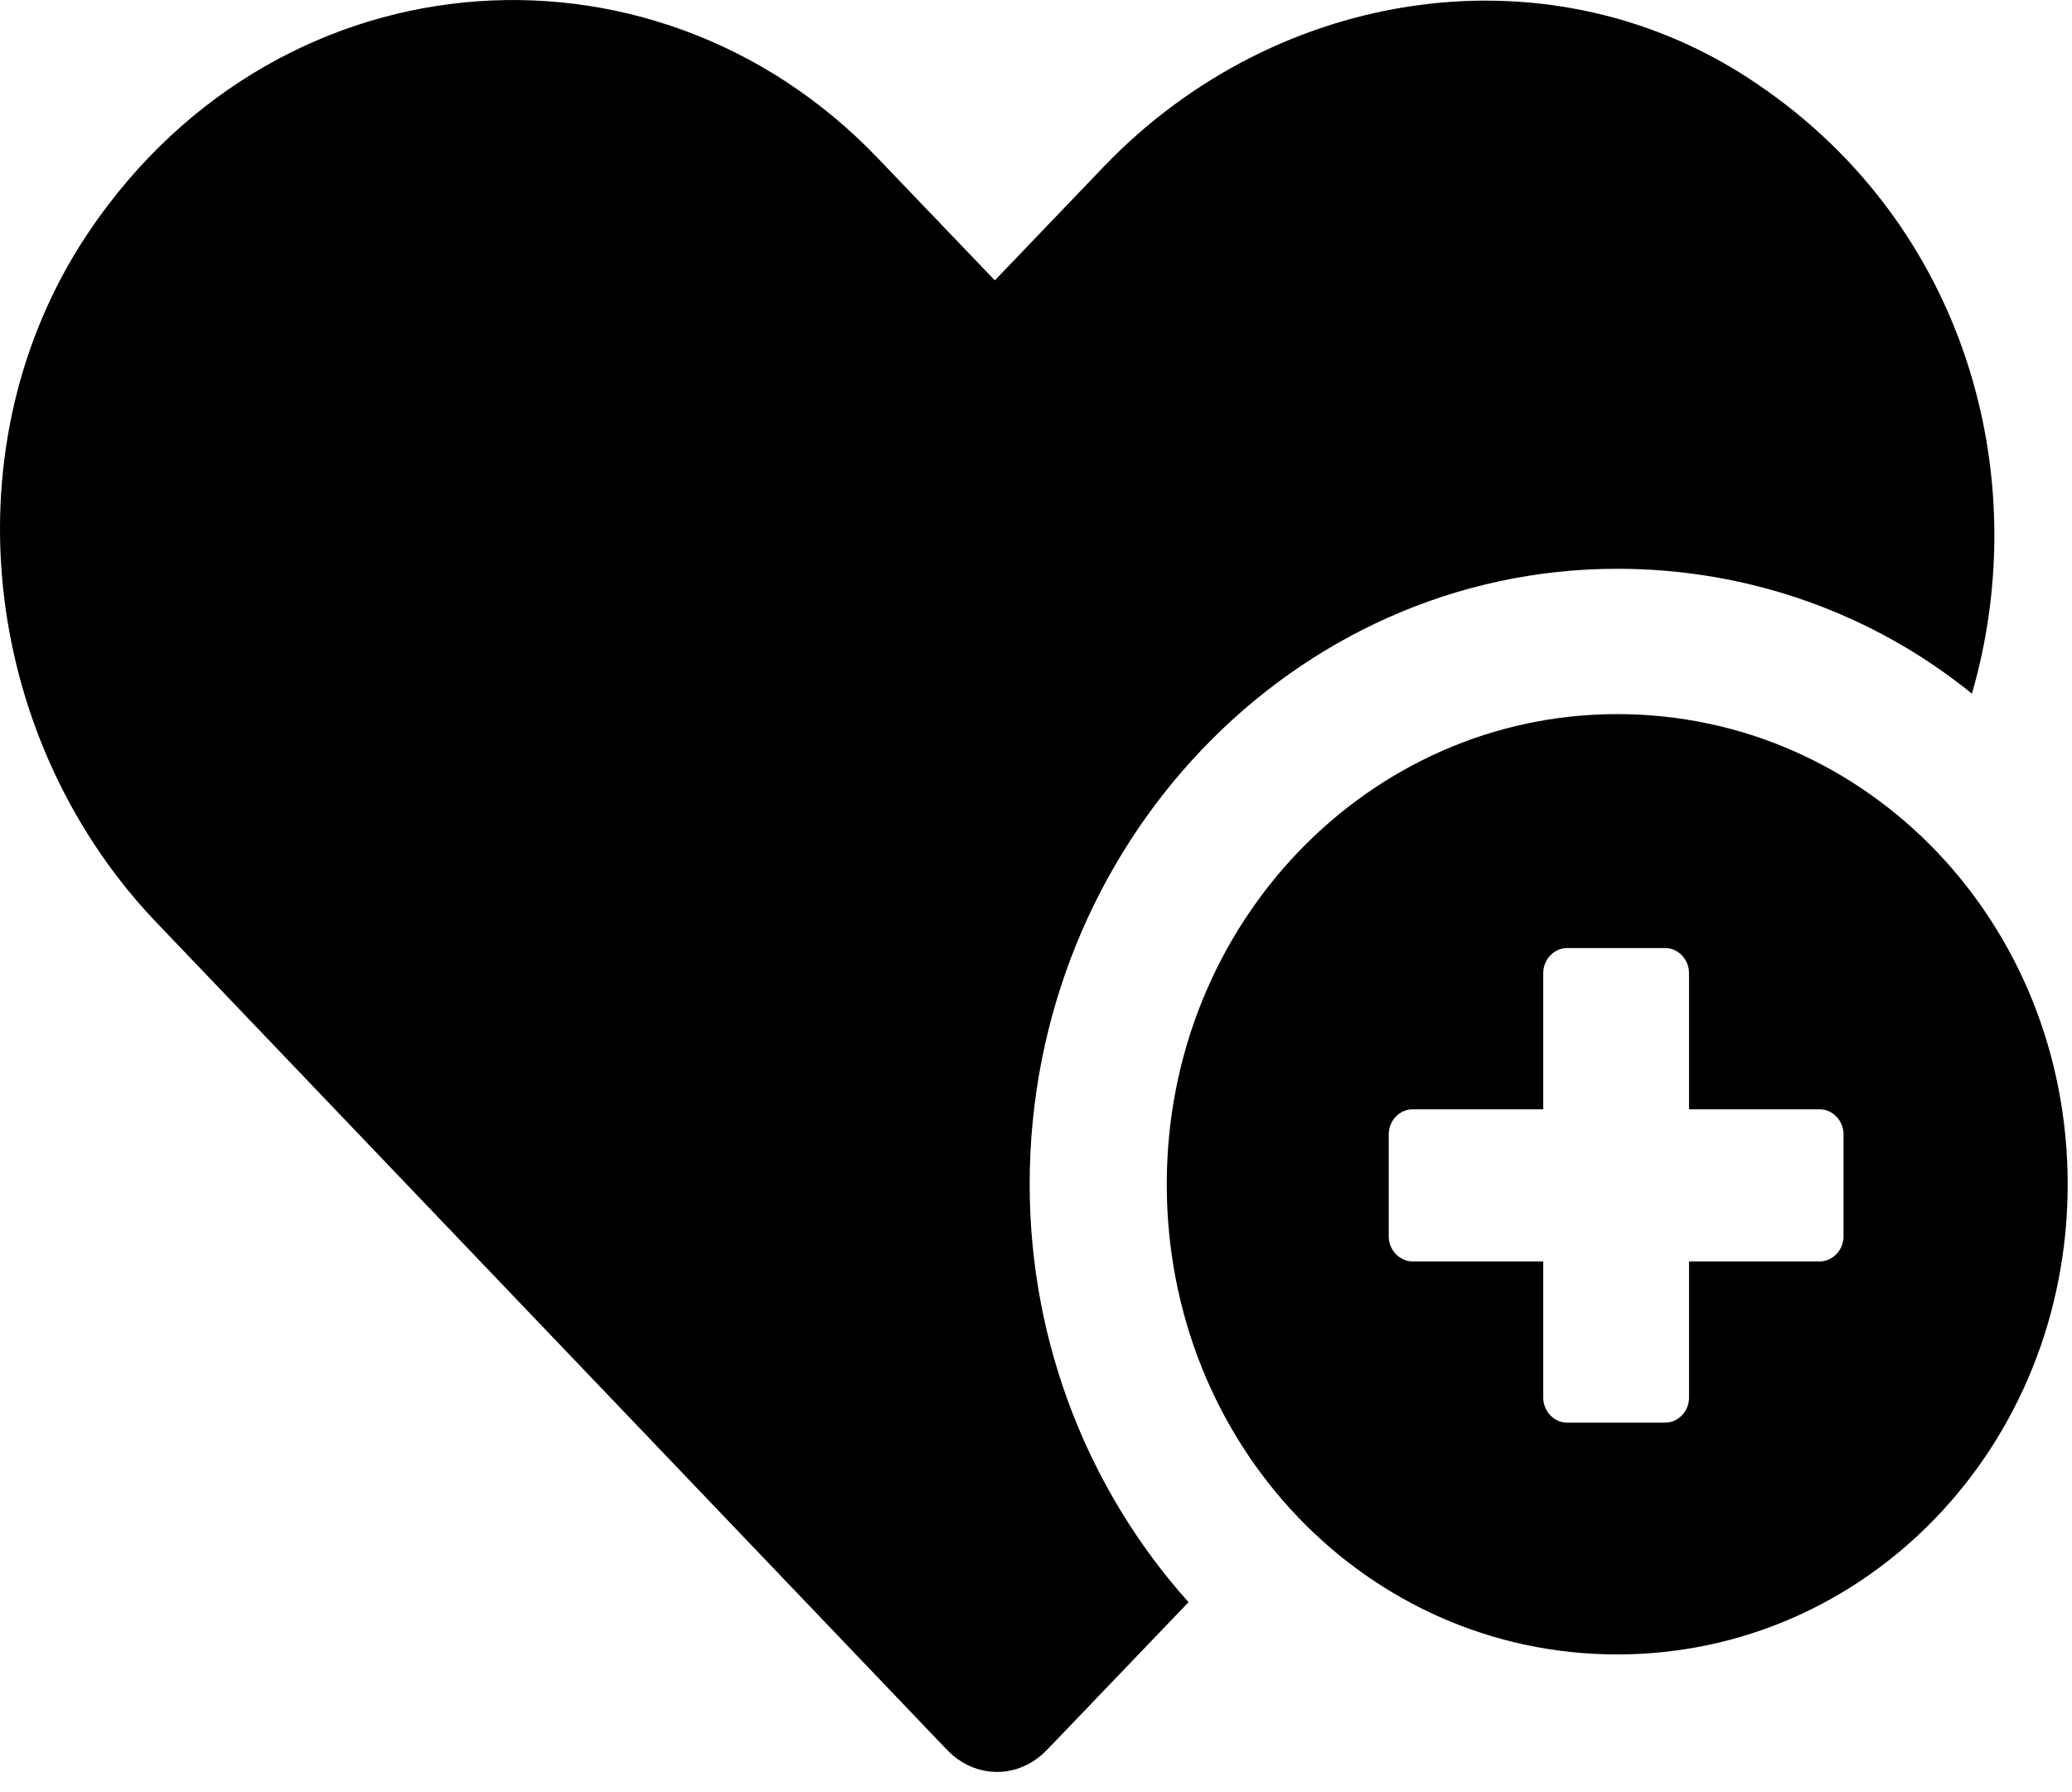 <!-- Generated by IcoMoon.io -->
<svg version="1.1" xmlns="http://www.w3.org/2000/svg" width="37" height="32" viewBox="0 0 37 32">
<title>health</title>
<path d="M28.879 10.156c2.37 0 4.585 0.811 6.334 2.23 1.127-3.893-0.117-8.354-3.808-10.868-3.653-2.514-8.588-1.784-11.697 1.46l-1.943 2.028-2.098-2.19c-4.041-4.218-10.881-3.69-14.223 1.541-2.409 3.812-1.71 8.962 1.399 12.166l14.067 14.721c0.505 0.527 1.282 0.527 1.788 0l2.526-2.636c-1.749-1.947-2.837-4.583-2.837-7.462 0-6.043 4.702-10.99 10.492-10.99z"></path>
<path d="M28.879 12.751c-4.43 0-8.044 3.731-8.044 8.395s3.575 8.395 8.044 8.395c4.469 0 8.044-3.731 8.044-8.395s-3.575-8.395-8.044-8.395zM32.92 22.078c0 0.243-0.194 0.446-0.427 0.446h-2.332v2.433c0 0.243-0.194 0.446-0.427 0.446h-1.749c-0.233 0-0.427-0.203-0.427-0.446v-2.433h-2.332c-0.233 0-0.427-0.203-0.427-0.446v-1.825c0-0.243 0.194-0.446 0.427-0.446h2.332v-2.433c0-0.243 0.194-0.446 0.427-0.446h1.749c0.233 0 0.427 0.203 0.427 0.446v2.433h2.332c0.233 0 0.427 0.203 0.427 0.446v1.825z"></path>
</svg>
